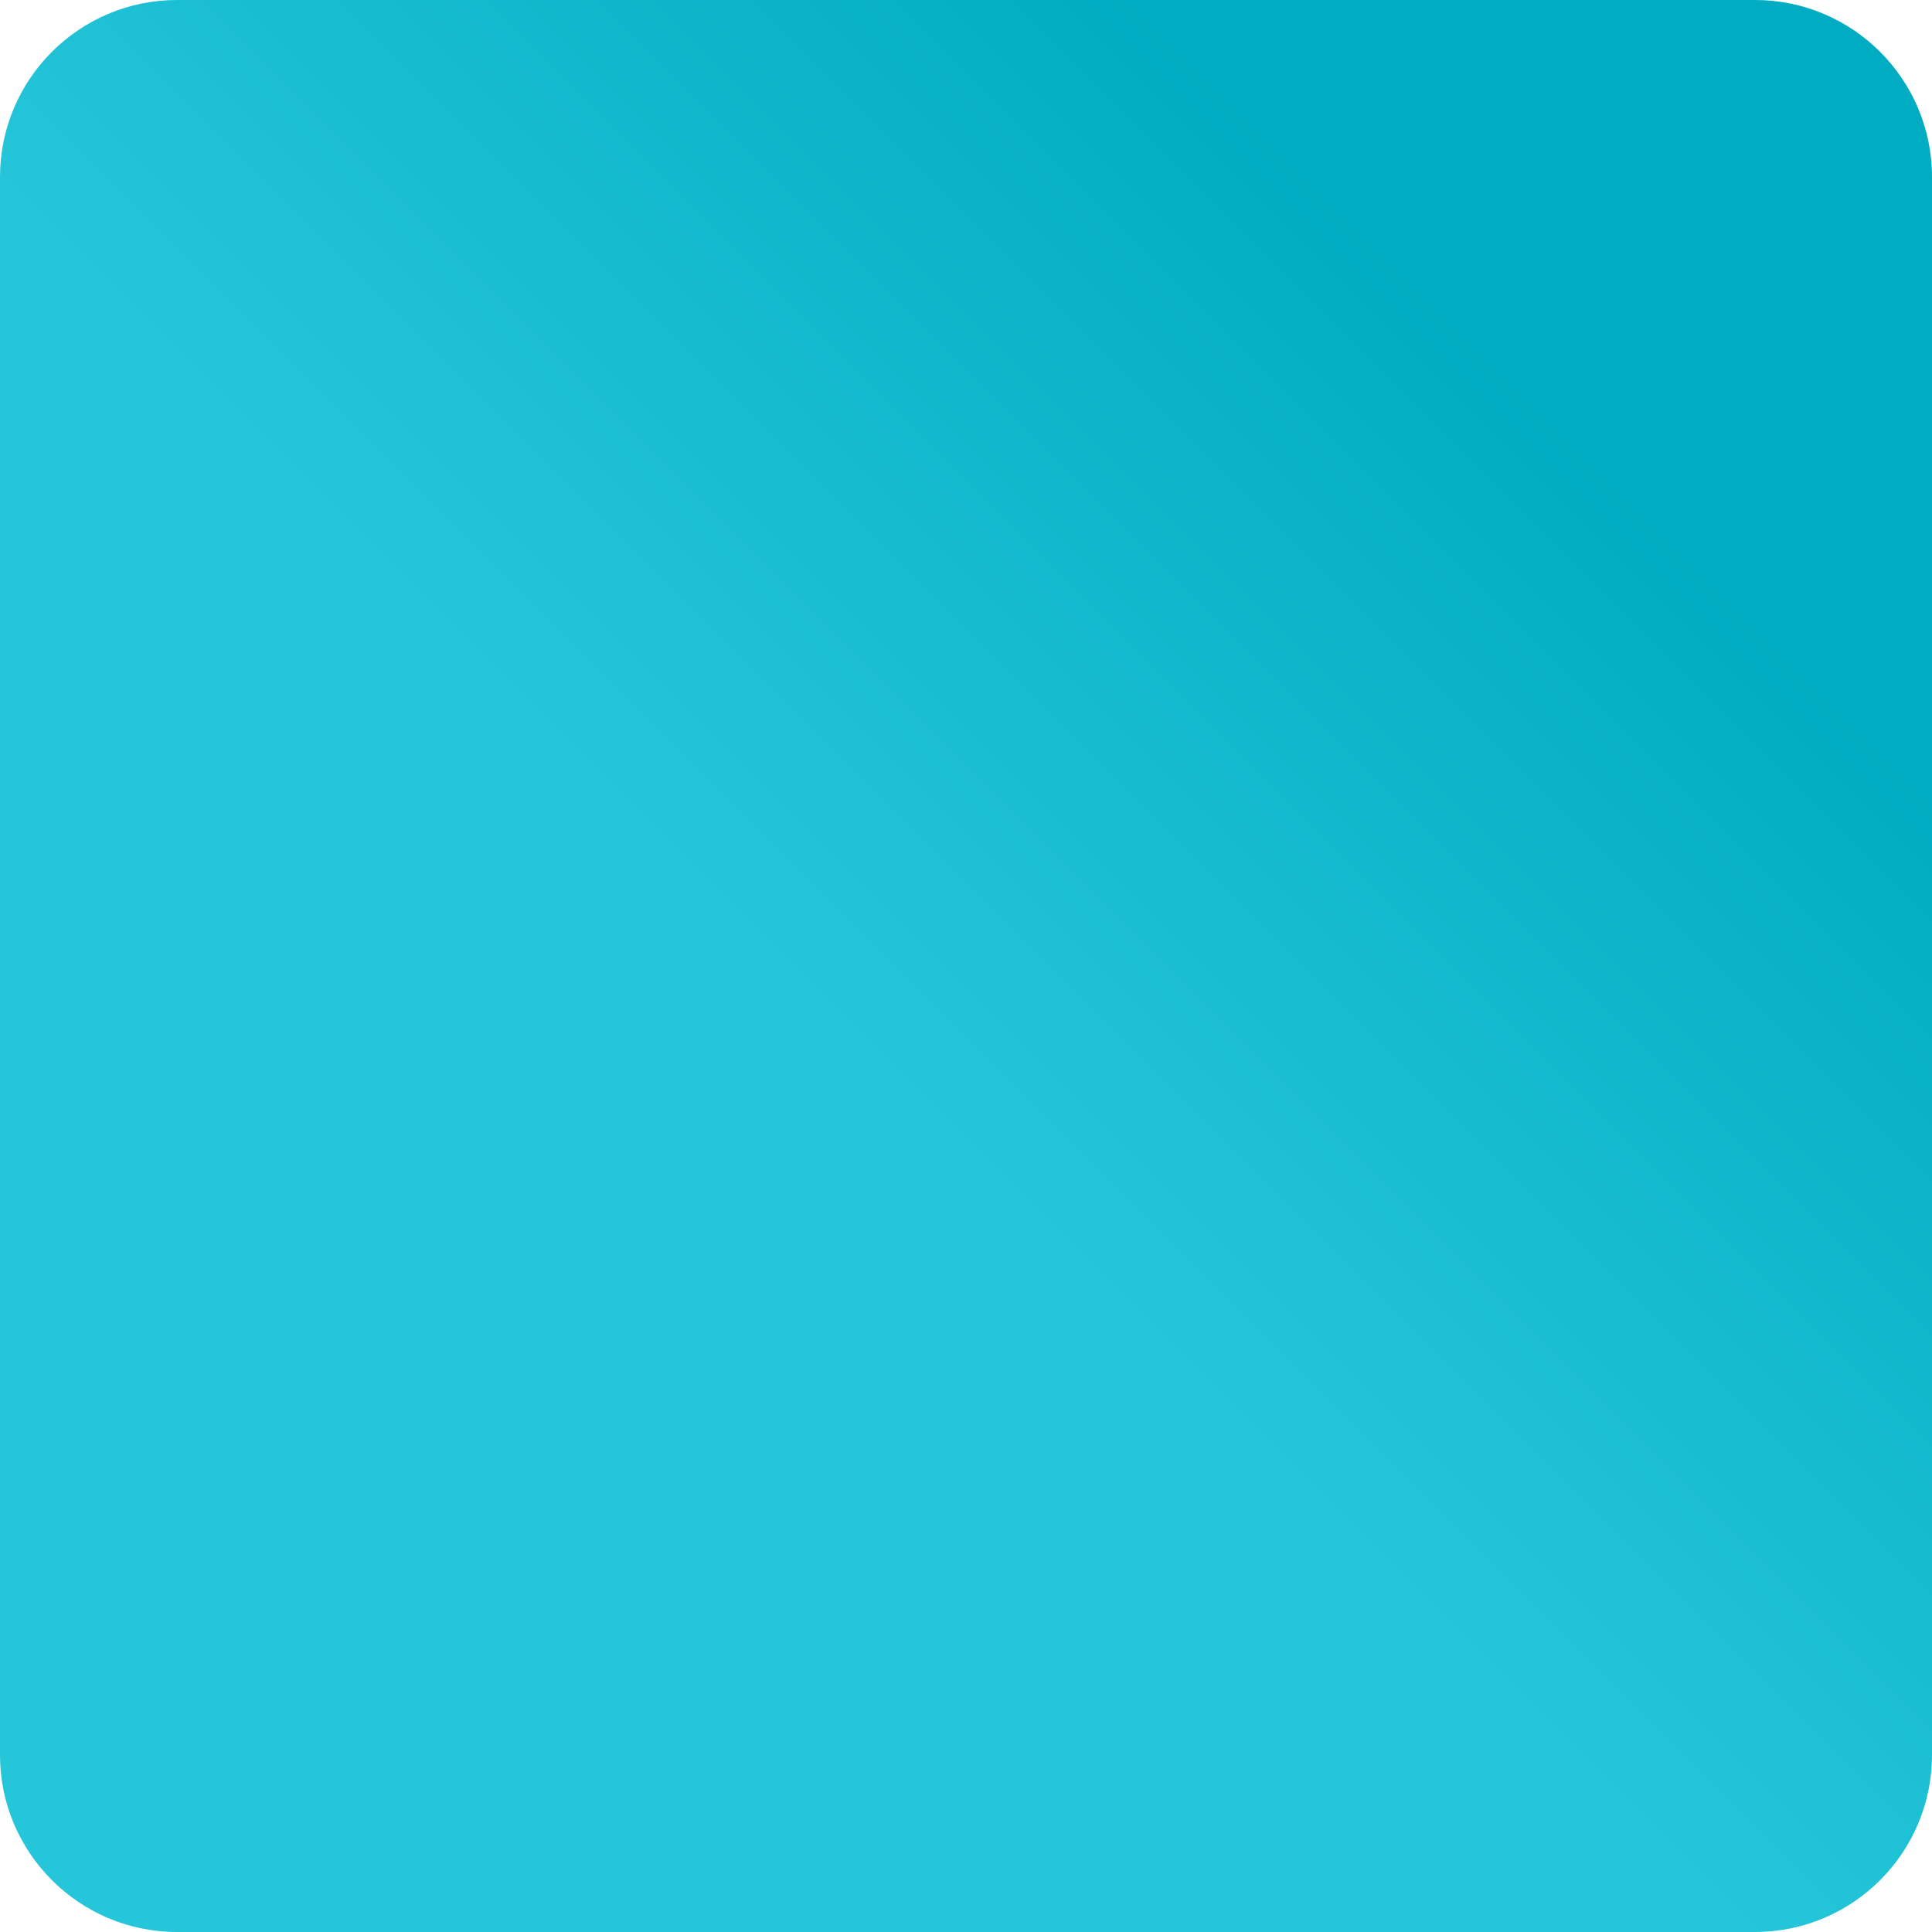 <?xml version="1.0" encoding="utf-8"?>
<!-- Generator: Adobe Illustrator 24.0.3, SVG Export Plug-In . SVG Version: 6.00 Build 0)  -->
<svg version="1.1" id="圖層_1" xmlns="http://www.w3.org/2000/svg" xmlns:xlink="http://www.w3.org/1999/xlink" x="0px" y="0px"
	 viewBox="0 0 86 86" style="enable-background:new 0 0 86 86;" xml:space="preserve">
<style type="text/css">
	.st0{fill:url(#SVGID_1_);}
</style>
<linearGradient id="SVGID_1_" gradientUnits="userSpaceOnUse" x1="2.308" y1="83.692" x2="82.419" y2="3.581">
	<stop  offset="0" style="stop-color:#26C6DA"/>
	<stop  offset="0.452" style="stop-color:#26C6DA"/>
	<stop  offset="0.824" style="stop-color:#00ACC1"/>
	<stop  offset="0.994" style="stop-color:#00ACC1"/>
</linearGradient>
<path class="st0" d="M78.12,86H7.88C3.53,86,0,82.47,0,78.12V7.88C0,3.53,3.53,0,7.88,0h70.24C82.47,0,86,3.53,86,7.88v70.24
	C86,82.47,82.47,86,78.12,86z"/>
</svg>
